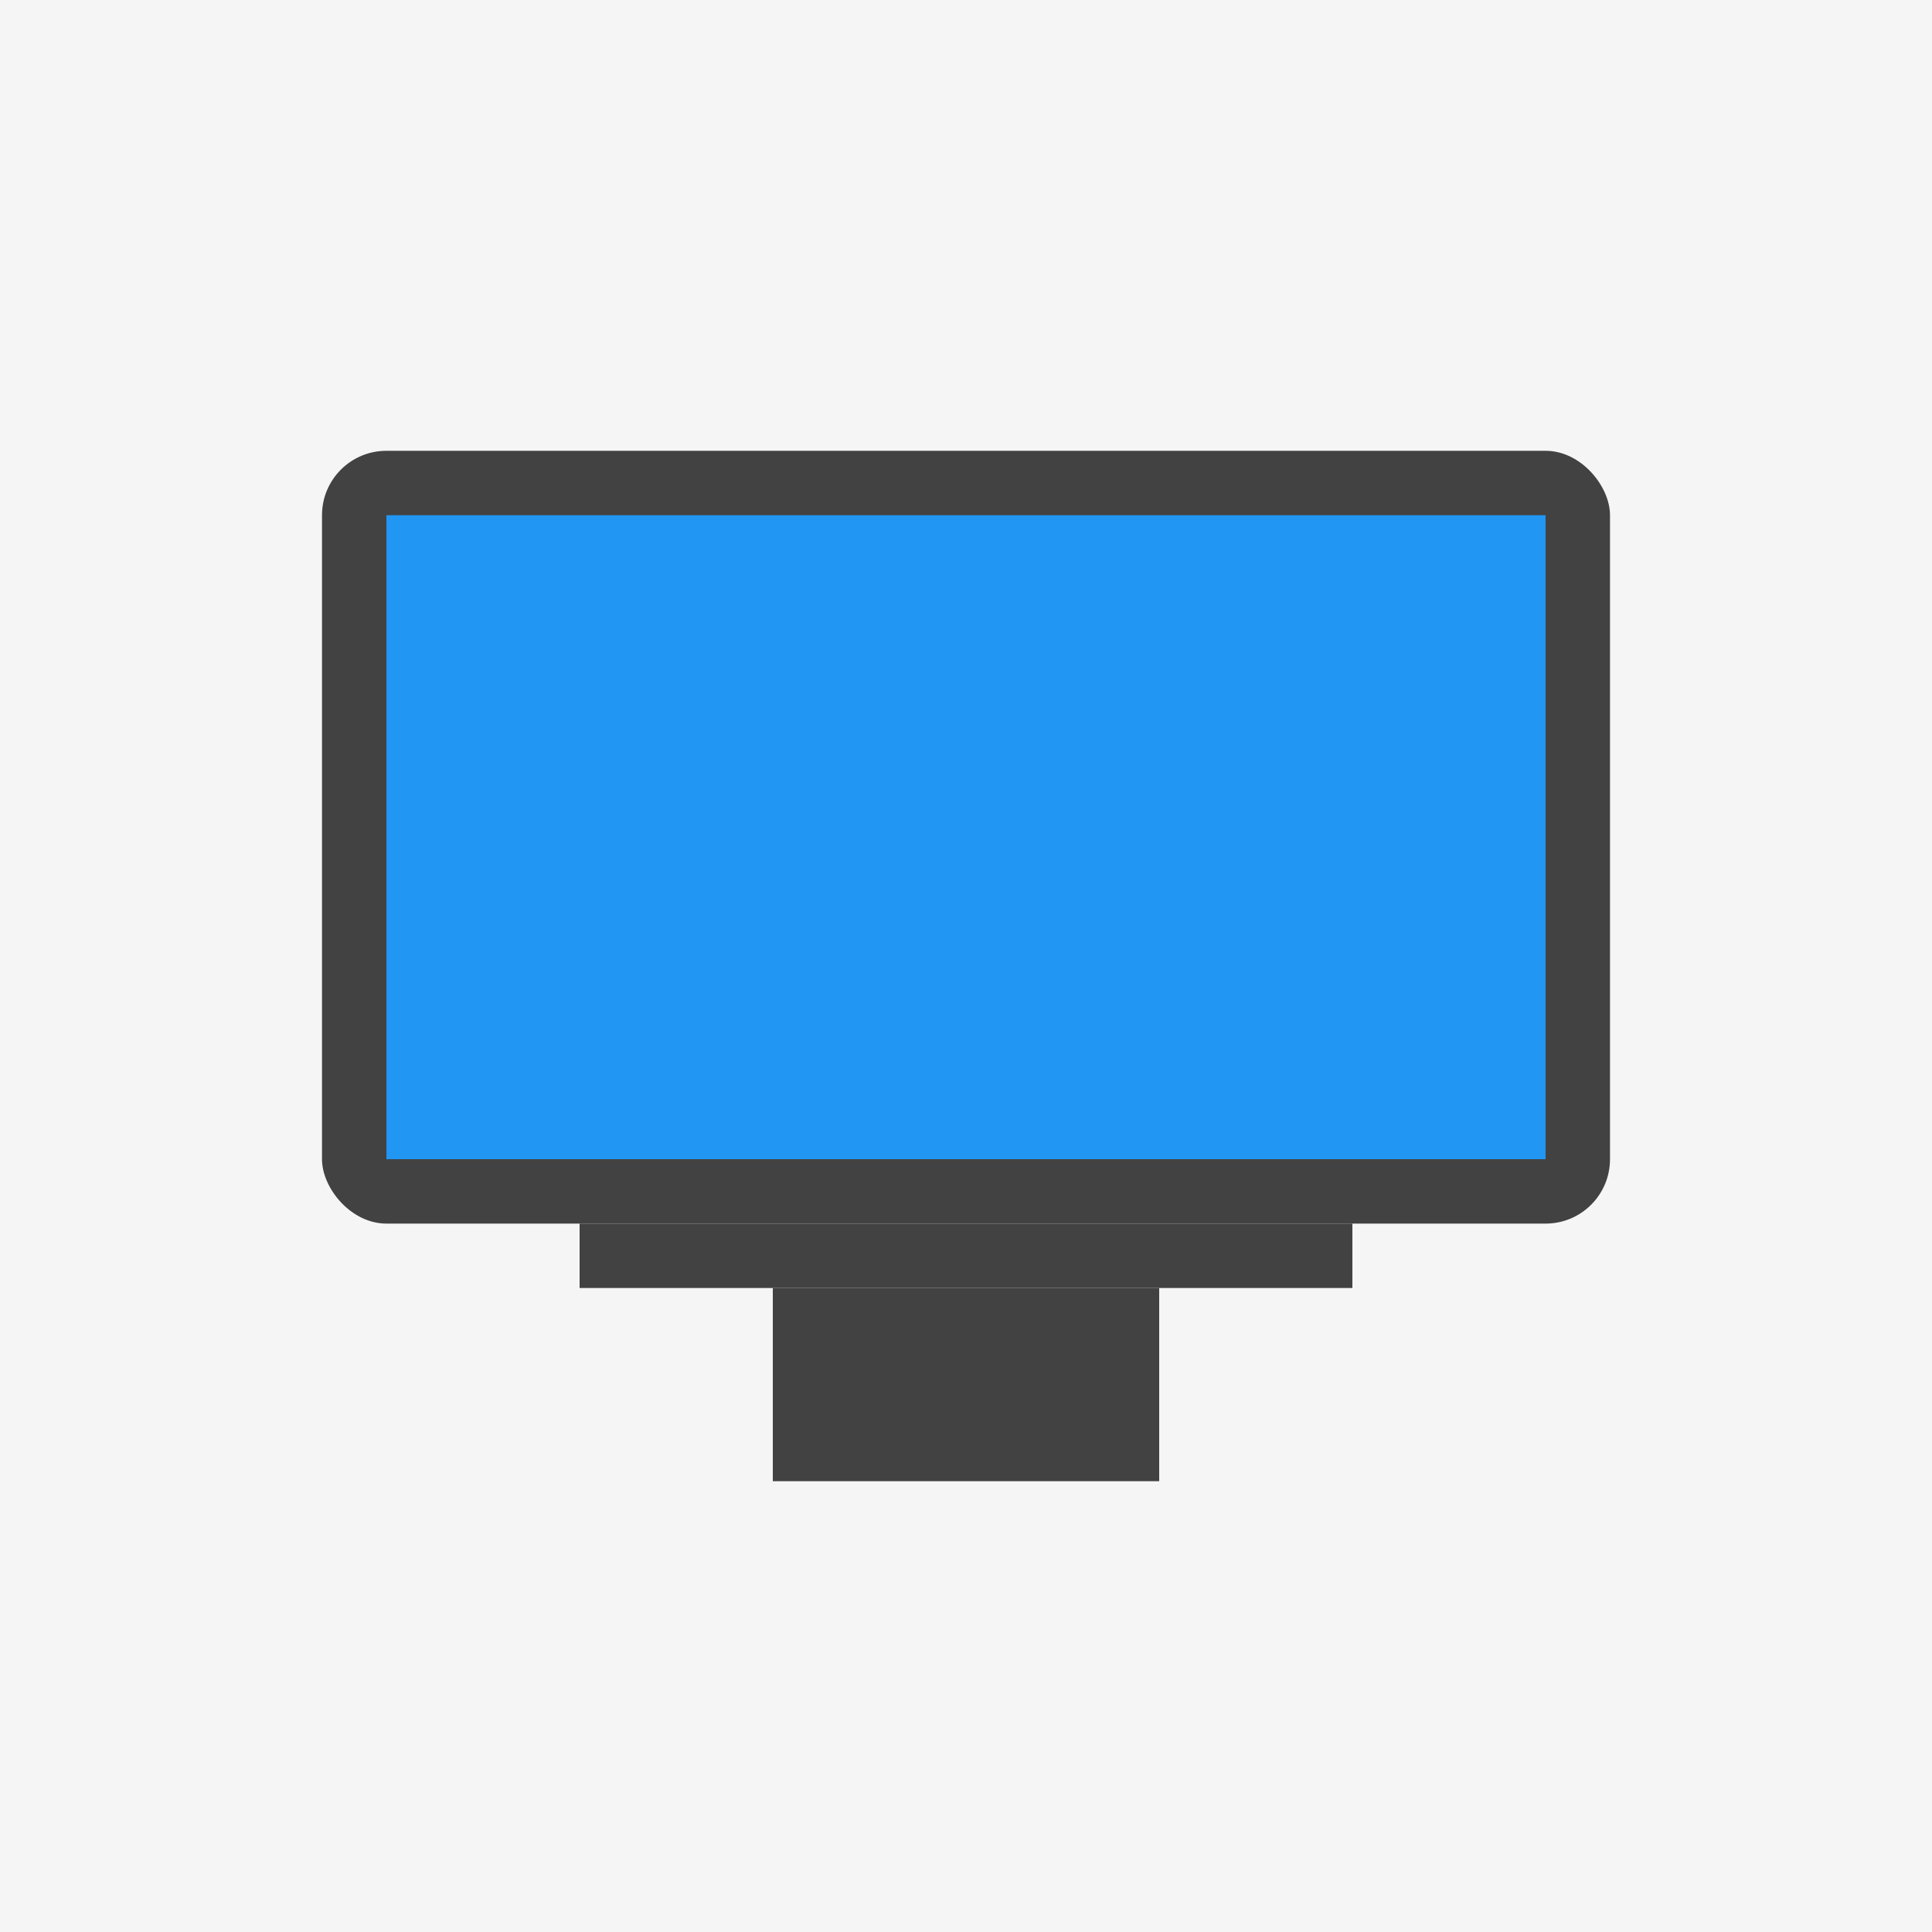 <svg xmlns="http://www.w3.org/2000/svg" width="300" height="300" viewBox="0 0 300 300">
  <rect width="300" height="300" fill="#F5F5F5" />
  <rect x="50" y="70" width="200" height="120" rx="10" fill="#424242" />
  <rect x="60" y="80" width="180" height="100" fill="#2196F3" />
  <rect x="90" y="190" width="120" height="10" fill="#424242" />
  <rect x="120" y="200" width="60" height="30" fill="#424242" />
</svg> 